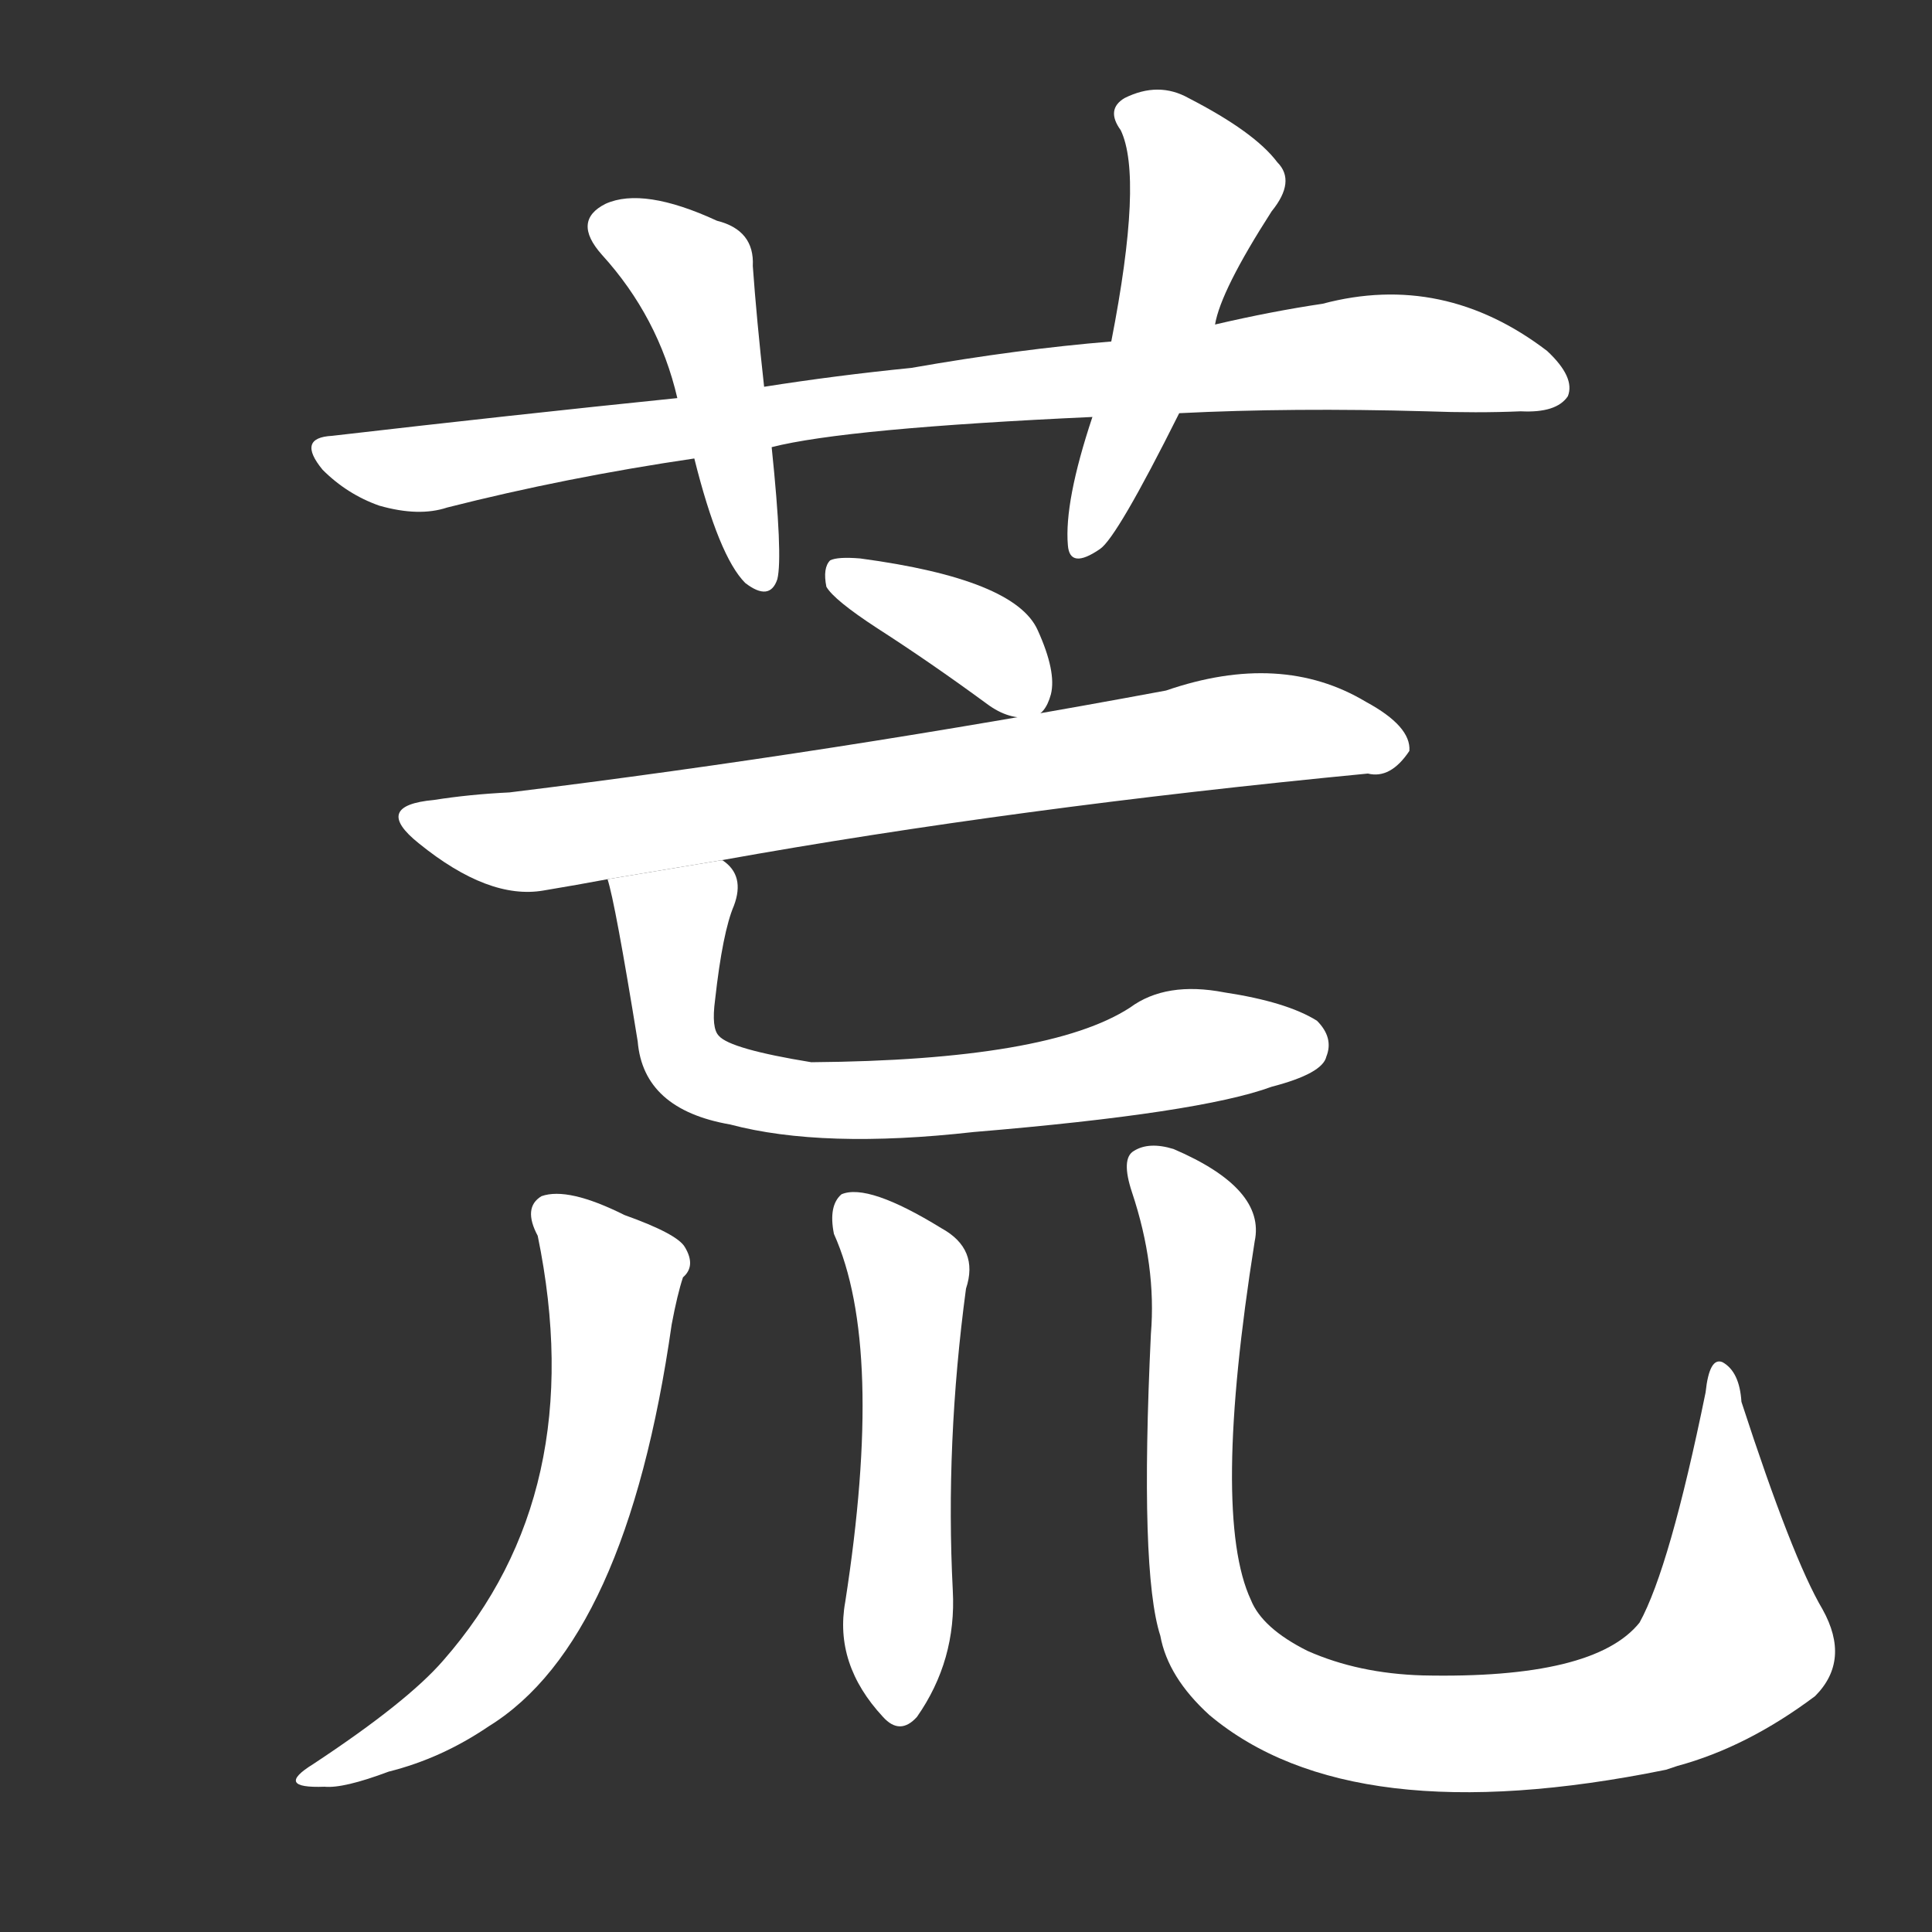 <!-- u8352_huang1_wasteland_desert_uncultivated -->
<!-- 8352 -->
<!-- 8352 -->
<!-- 8352 -->
<svg viewBox="0 0 1024 1024">
  <rect x="0" y="0" width="1024" height="1024" fill="#333333" stroke="none"/>
  <g transform="scale(1, -1) translate(0, -900)">
    <path fill="#FFFFFF" d="M 625 681 Q 685 684 756 682 Q 783 681 806 682 Q 825 681 831 690 Q 835 700 820 714 Q 765 756 701 739 Q 674 735 644 728 L 589 719 Q 540 715 483 705 Q 443 701 405 695 L 359 689 Q 271 680 176 669 Q 157 668 171 651 Q 184 638 201 632 Q 222 626 237 631 Q 300 647 368 657 L 409 663 Q 448 673 579 679 L 625 681 Z"></path>
    <path fill="#FFFFFF" d="M 405 695 Q 401 731 399 759 Q 400 778 380 783 Q 341 801 321 792 Q 303 783 319 765 Q 349 732 359 689 L 368 657 Q 381 605 395 591 Q 408 581 412 593 Q 415 605 409 663 L 405 695 Z"></path>
    <path fill="#FFFFFF" d="M 644 728 Q 647 746 674 788 Q 687 804 677 814 Q 665 830 630 848 Q 614 857 596 848 Q 586 842 594 831 Q 606 806 589 719 L 579 679 Q 564 634 566 611 Q 567 598 583 609 Q 592 615 625 681 L 644 728 Z"></path>
    <path fill="#FFFFFF" d="M 465 567 Q 493 549 523 527 Q 535 518 547 520 Q 554 521 557 532 Q 560 544 550 566 Q 538 593 456 604 Q 444 605 440 603 Q 436 599 438 589 Q 442 582 465 567 Z"></path>
    <path fill="#FFFFFF" d="M 382 444 Q 538 472 725 490 Q 737 487 747 502 Q 748 515 724 528 Q 679 555 618 534 Q 441 501 270 480 Q 249 479 230 476 Q 197 473 222 453 Q 259 423 288 428 Q 306 431 322 434 L 382 444 Z"></path>
    <path fill="#FFFFFF" d="M 322 434 Q 326 422 338 348 Q 341 312 387 304 Q 436 291 516 300 Q 636 310 674 324 Q 701 331 703 340 Q 707 350 698 359 Q 682 369 649 374 Q 618 380 599 366 Q 556 338 430 337 Q 387 344 381 351 Q 377 355 379 370 Q 383 406 389 420 Q 395 436 383 444 L 382 444 L 322 434 Z"></path>
    <path fill="#FFFFFF" d="M 285 245 Q 313 109 235 20 Q 216 -2 166 -35 Q 145 -48 172 -47 Q 182 -48 206 -39 Q 234 -32 259 -15 Q 332 30 356 198 Q 359 214 362 223 Q 369 229 363 239 Q 359 246 331 256 Q 301 271 287 266 Q 277 260 285 245 Z"></path>
    <path fill="#FFFFFF" d="M 442 246 Q 469 186 448 51 Q 442 18 468 -10 Q 477 -20 486 -10 Q 507 20 505 57 Q 501 135 512 217 Q 519 238 499 249 Q 460 273 446 267 Q 439 261 442 246 Z"></path>
    <path fill="#FFFFFF" d="M 966 47 Q 950 74 923 157 Q 922 173 913 178 Q 906 181 904 162 Q 885 69 869 40 Q 845 10 754 12 Q 720 13 693 25 Q 669 37 663 52 Q 642 97 665 242 Q 671 270 622 291 Q 609 295 601 290 Q 594 286 600 268 Q 613 229 610 193 Q 604 67 615 33 Q 619 11 641 -9 Q 716 -72 883 -38 Q 886 -37 889 -36 Q 926 -26 962 1 Q 981 20 966 47 Z"></path>
  </g>
</svg>
